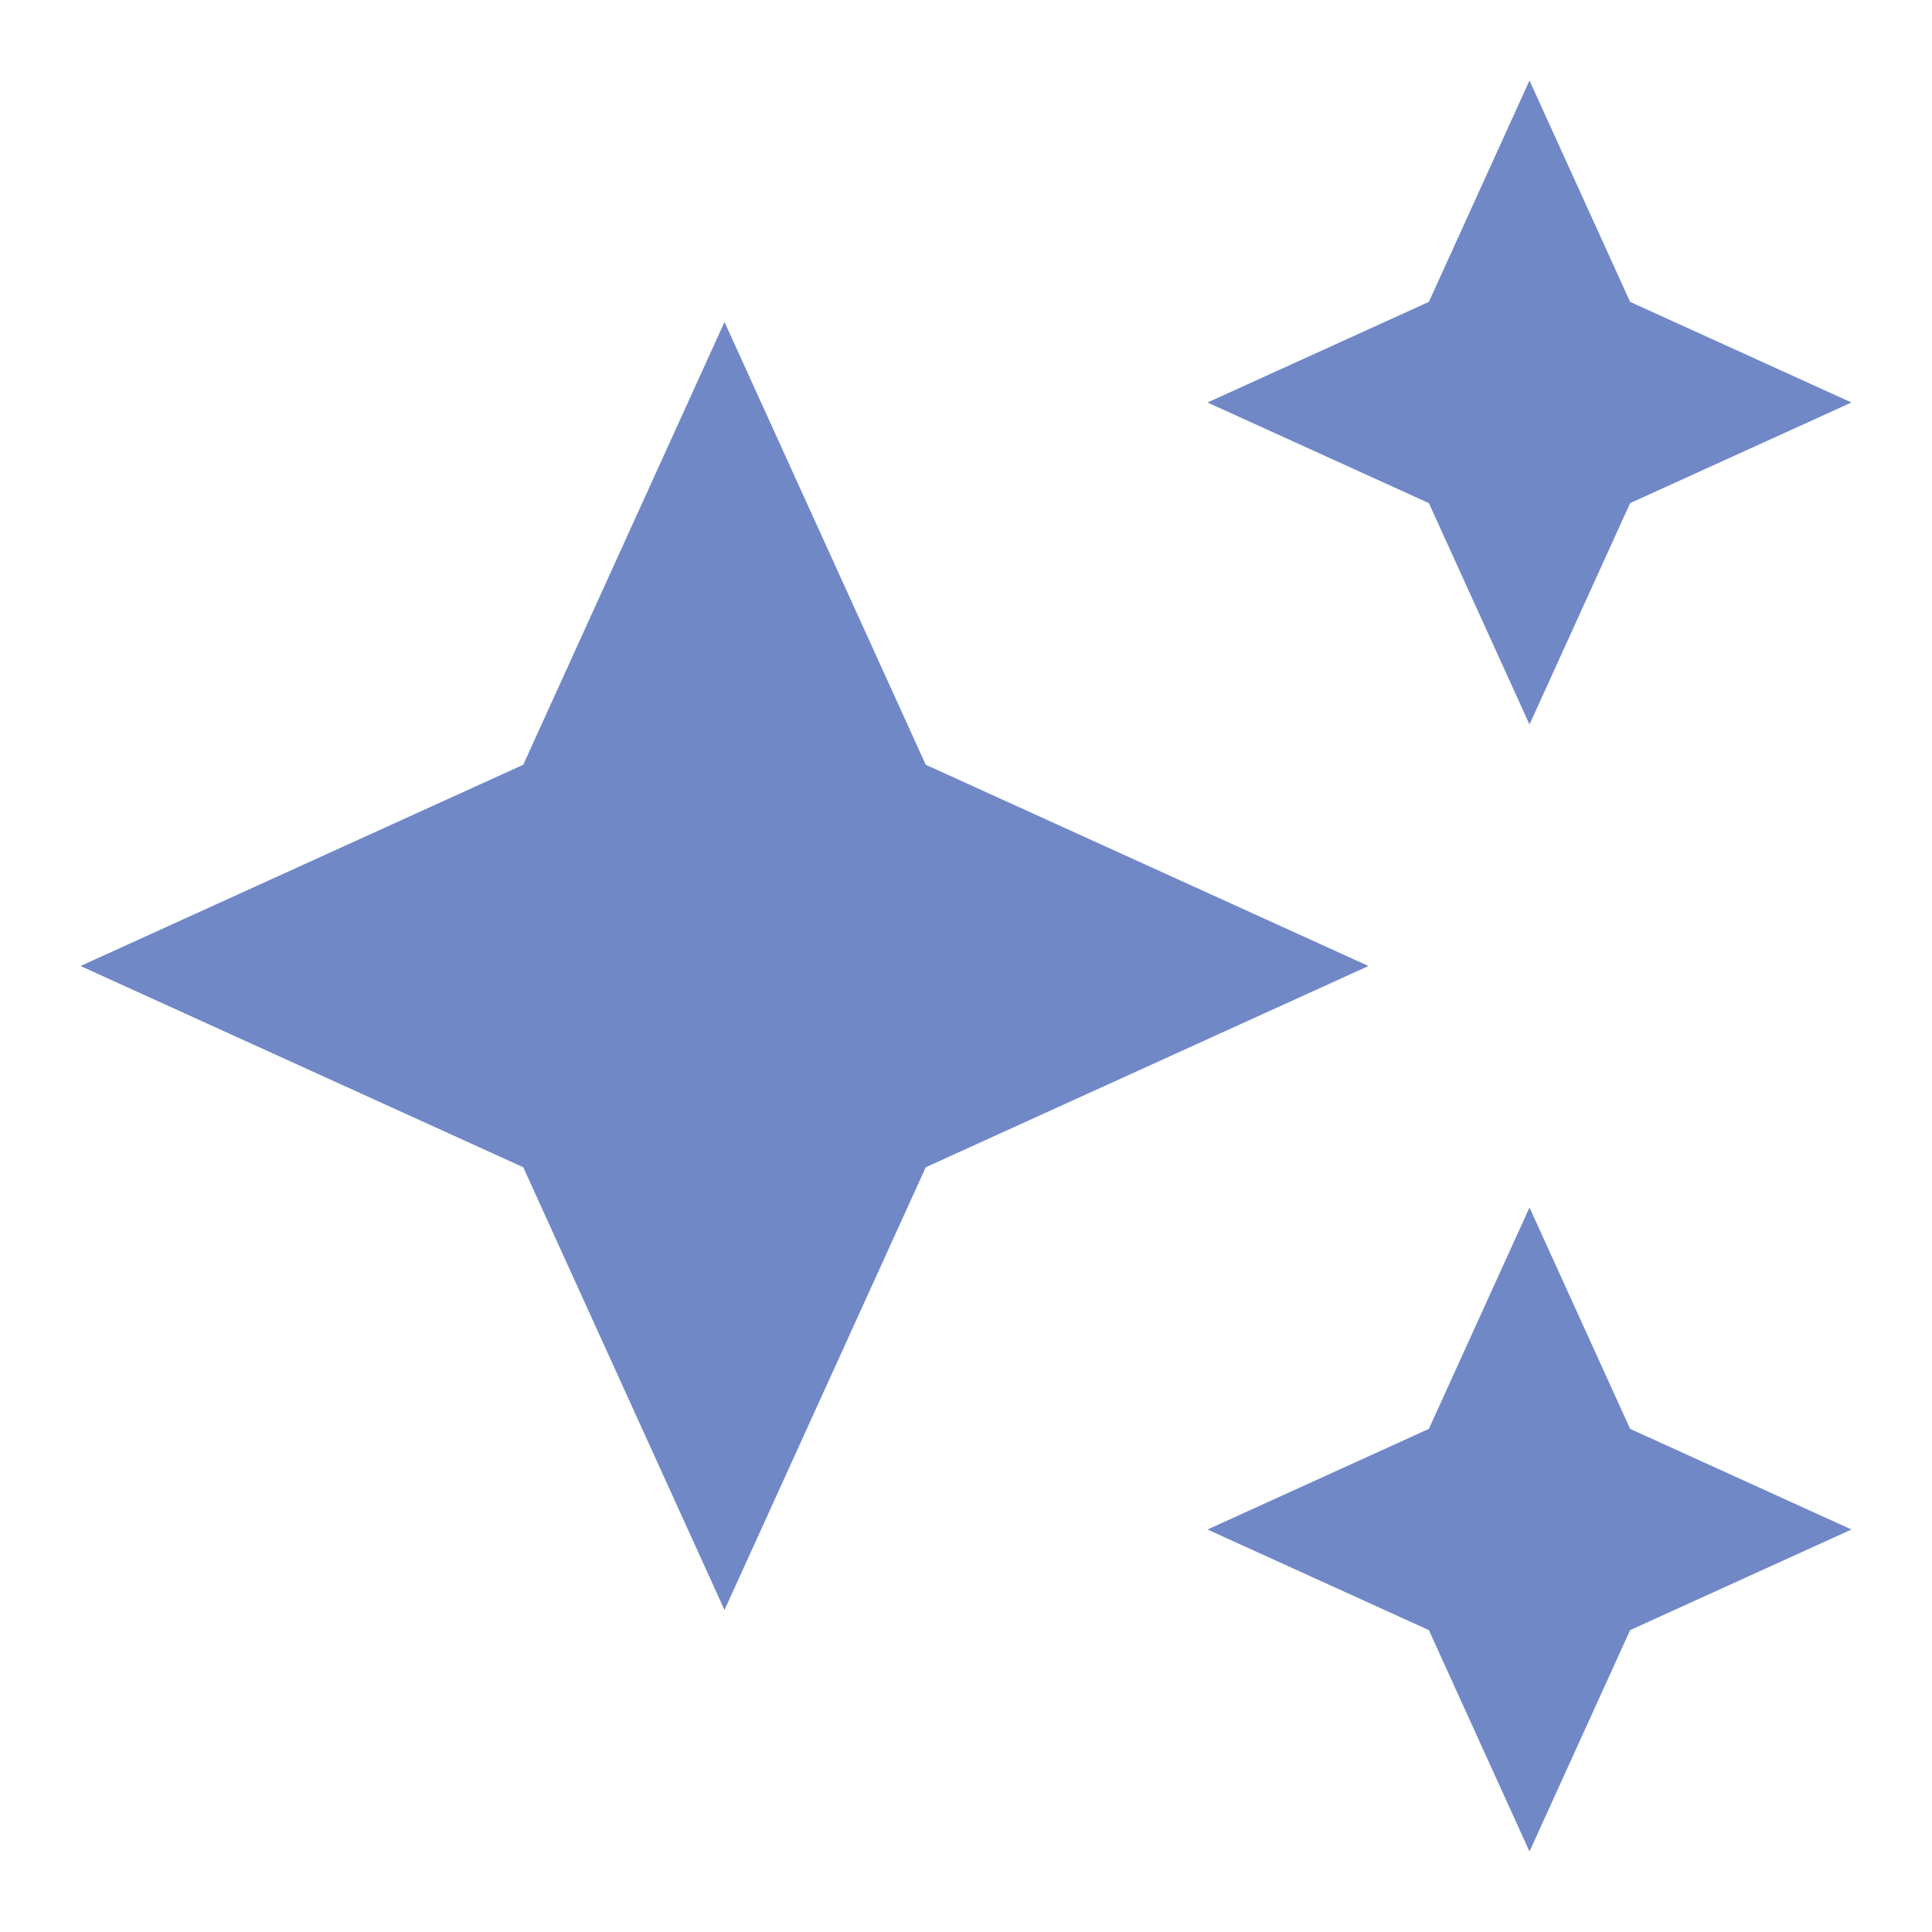 <svg width="24" height="24" viewBox="0 0 24 24" fill="none" xmlns="http://www.w3.org/2000/svg">
<path d="M19 9L17.75 6.25L15 5L17.75 3.75L19 1L20.25 3.75L23 5L20.25 6.25L19 9ZM19 23L17.75 20.25L15 19L17.75 17.75L19 15L20.25 17.75L23 19L20.25 20.25L19 23ZM9 20L6.5 14.5L1 12L6.5 9.5L9 4L11.5 9.5L17 12L11.5 14.5L9 20Z" fill="#7088C6"/>
</svg>
